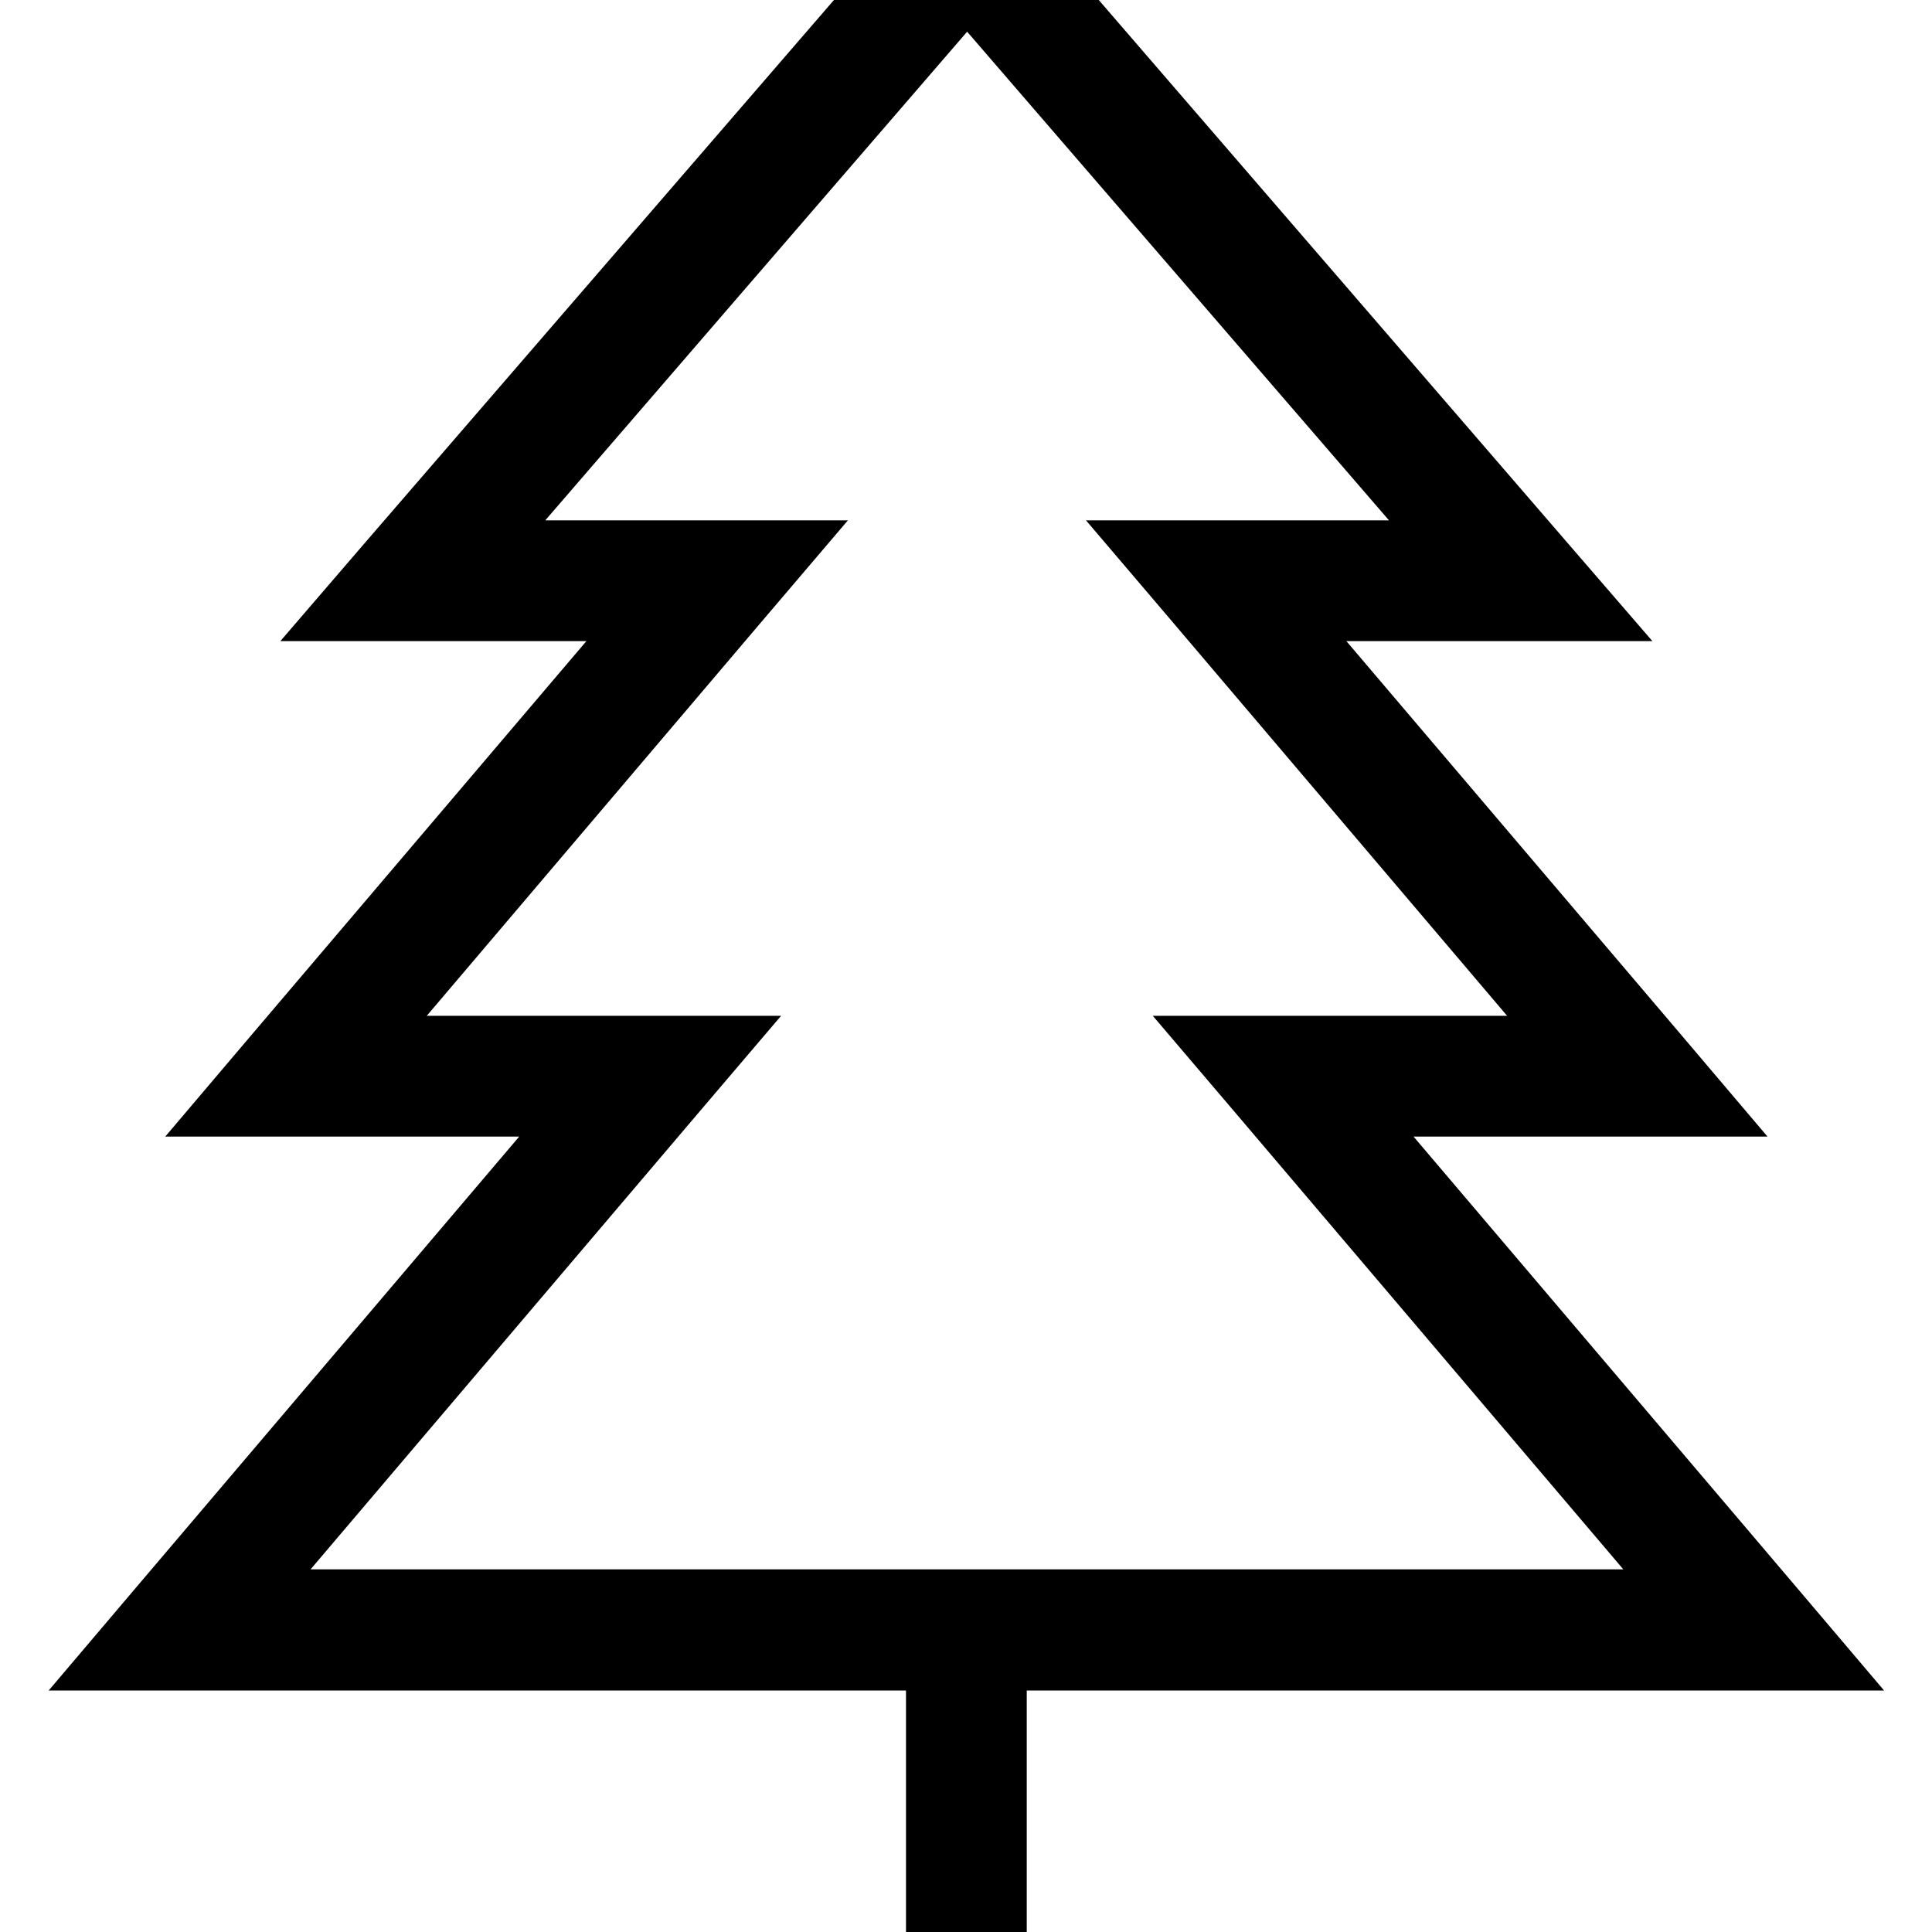 <svg xmlns="http://www.w3.org/2000/svg" viewBox="0 0 512 512"><!--! Font Awesome Pro 7.1.0 by @fontawesome - https://fontawesome.com License - https://fontawesome.com/license (Commercial License) Copyright 2025 Fonticons, Inc. --><path fill="currentColor" d="M268.3-26.5l146.7 169.9 22.9 26.5-81.1 0 89.2 104.9 22.4 26.4-93.8 0 102.3 120.4 22.4 26.4-227.2 0 0 96-32 0 0-96-227.2 0 22.4-26.4 102.3-120.4-93.8 0 22.4-26.4 89.2-104.9-81.1 0 22.8-26.5 146.8-169.9 12.1-14 12.1 14zM144.3 137.9l80.4 0-22.4 26.3-89.2 105 93.9 0-22.4 26.3-102.3 120.4 347.9 0-102.3-120.4-22.4-26.3 93.9 0-89.2-105-22.4-26.3 80.3 0-111.8-129.5-111.8 129.5z"/></svg>